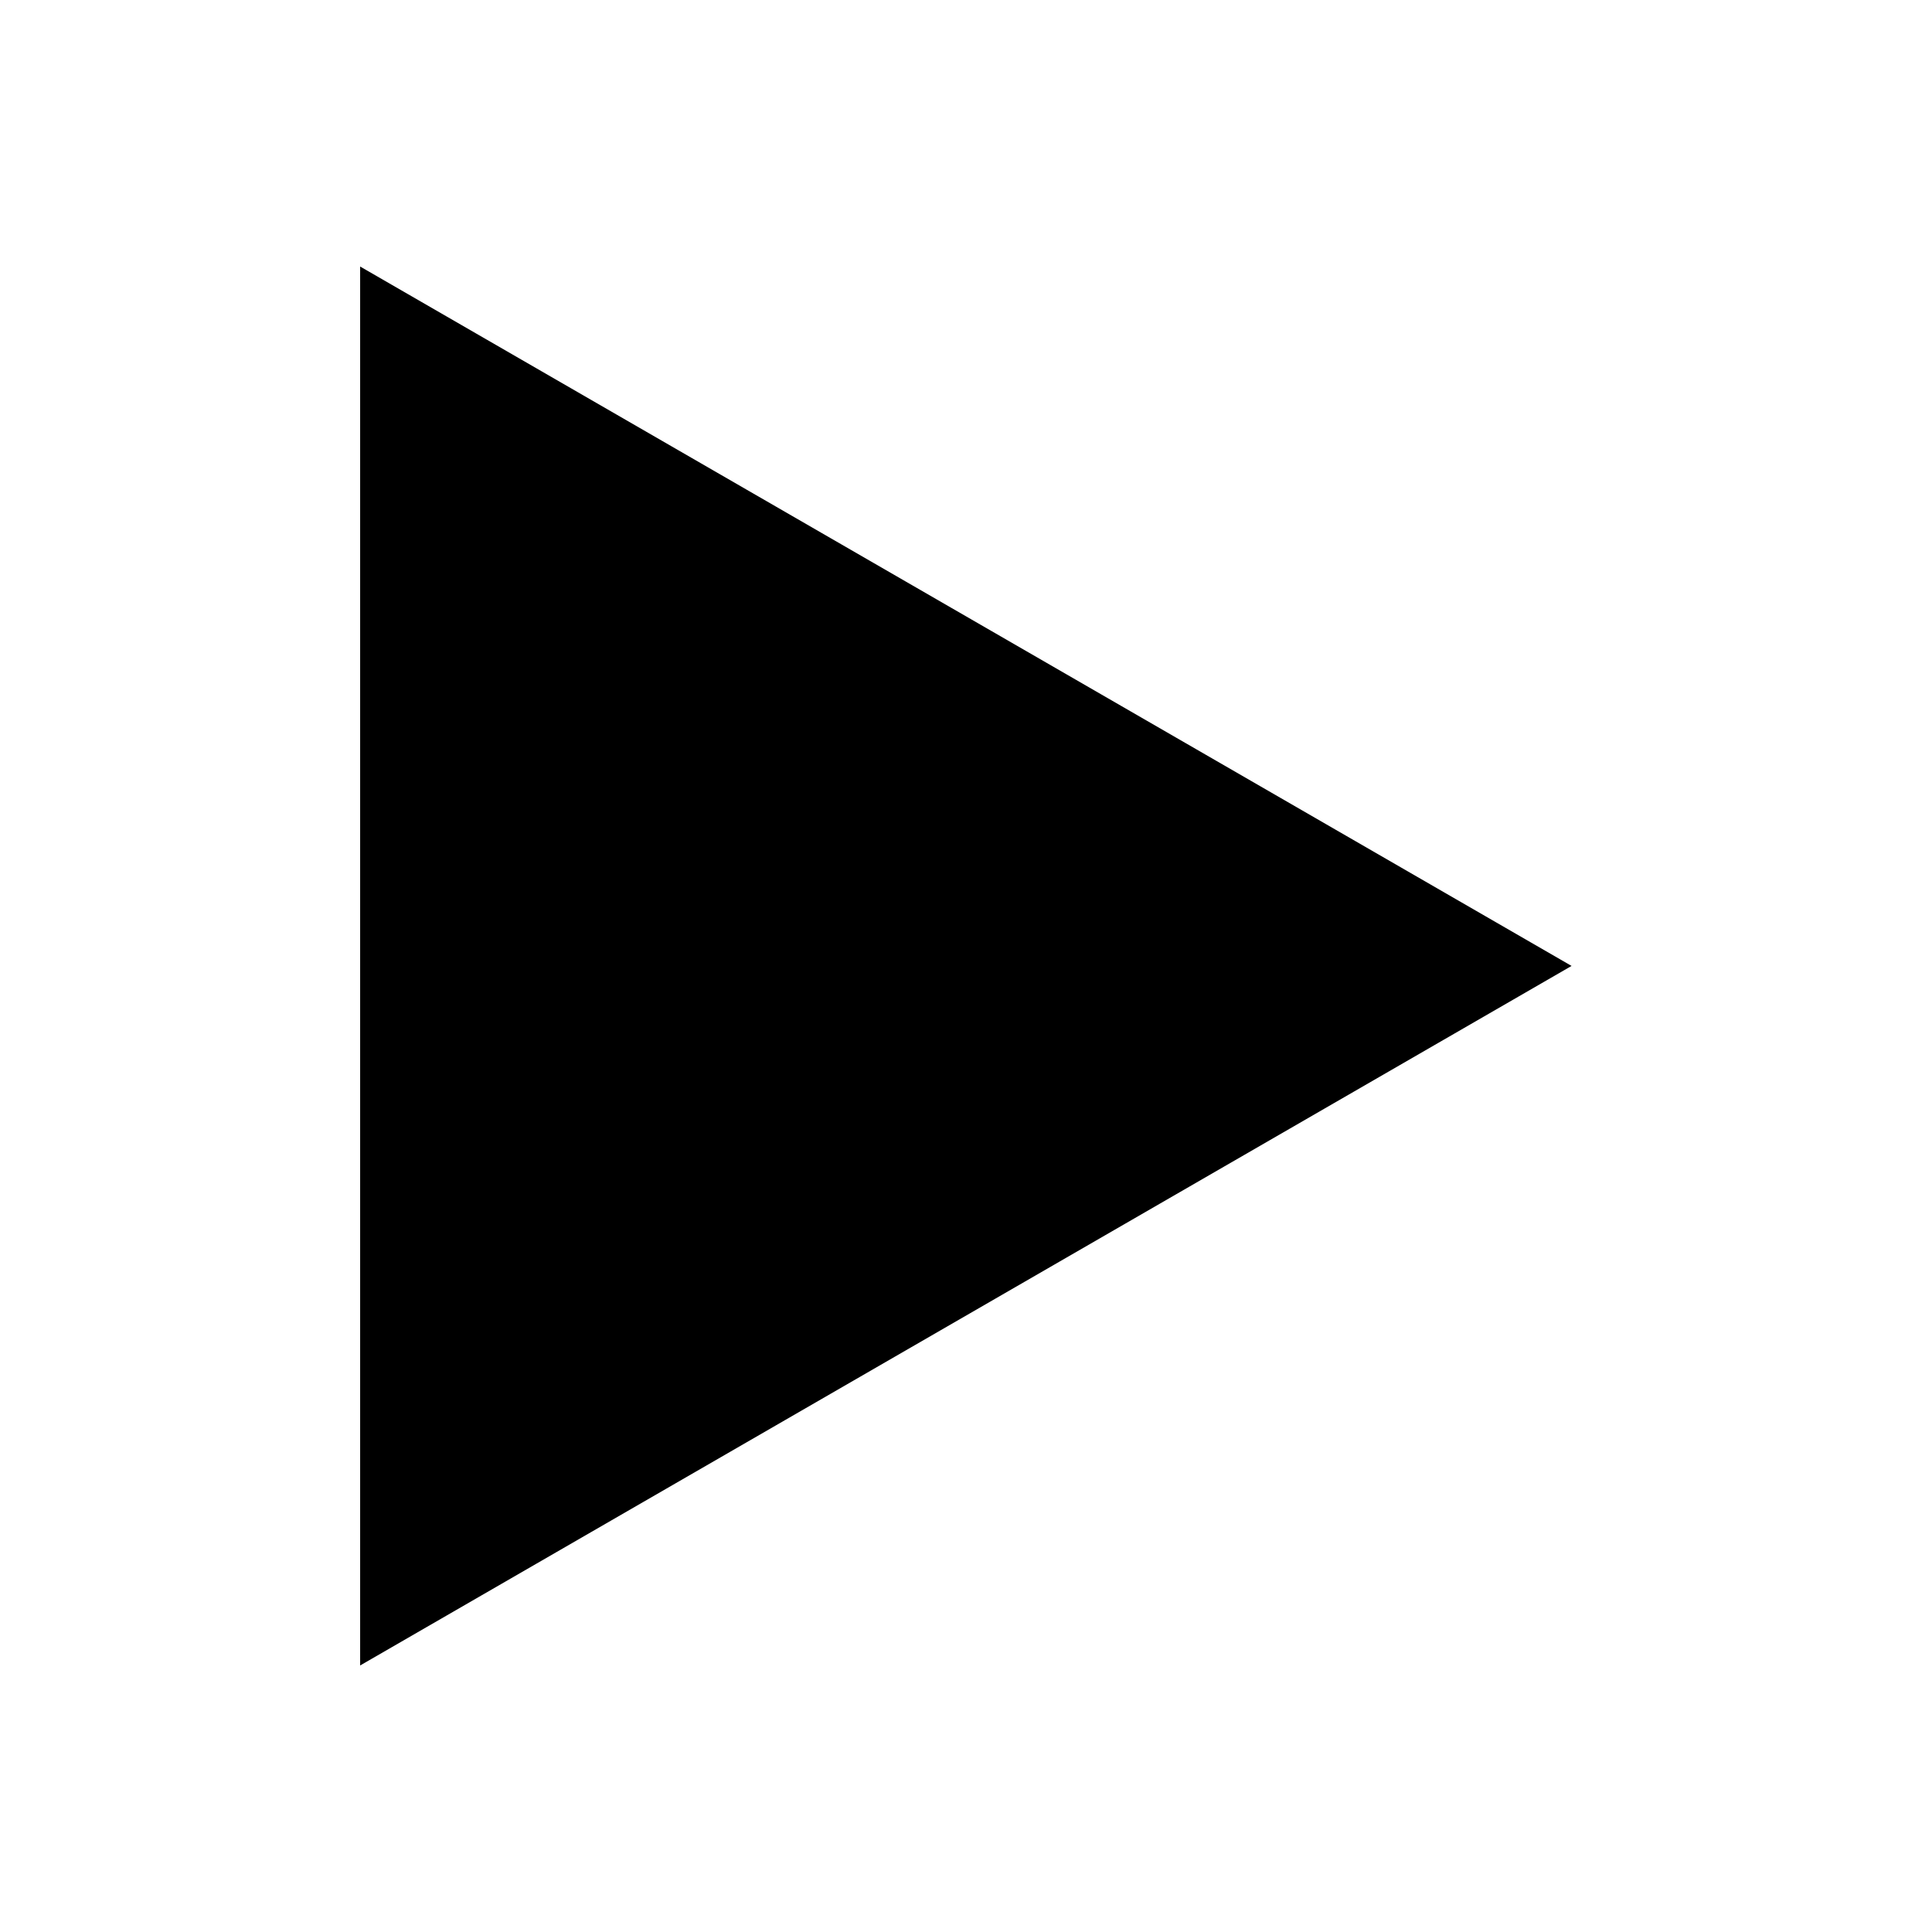 <svg viewBox="0 0 13.229 13.229" version="1.1" id="svg5" inkscape:version="1.2.1 (9c6d41e410, 2022-07-14)" sodipodi:docname="play.svg" xmlns:inkscape="http://www.inkscape.org/namespaces/inkscape" xmlns:sodipodi="http://sodipodi.sourceforge.net/DTD/sodipodi-0.dtd" xmlns="http://www.w3.org/2000/svg" xmlns:svg="http://www.w3.org/2000/svg"><defs id="defs2"/><g id="layer1"><path style="stroke-width:1.587;stroke-linecap:round;stroke-linejoin:round;stroke-miterlimit:10" id="path1012" d="m 6.844,5.836 -9.579,-10e-8 4.789,-8.295 z" transform="rotate(90,1.871,6.431)"/></g></svg>